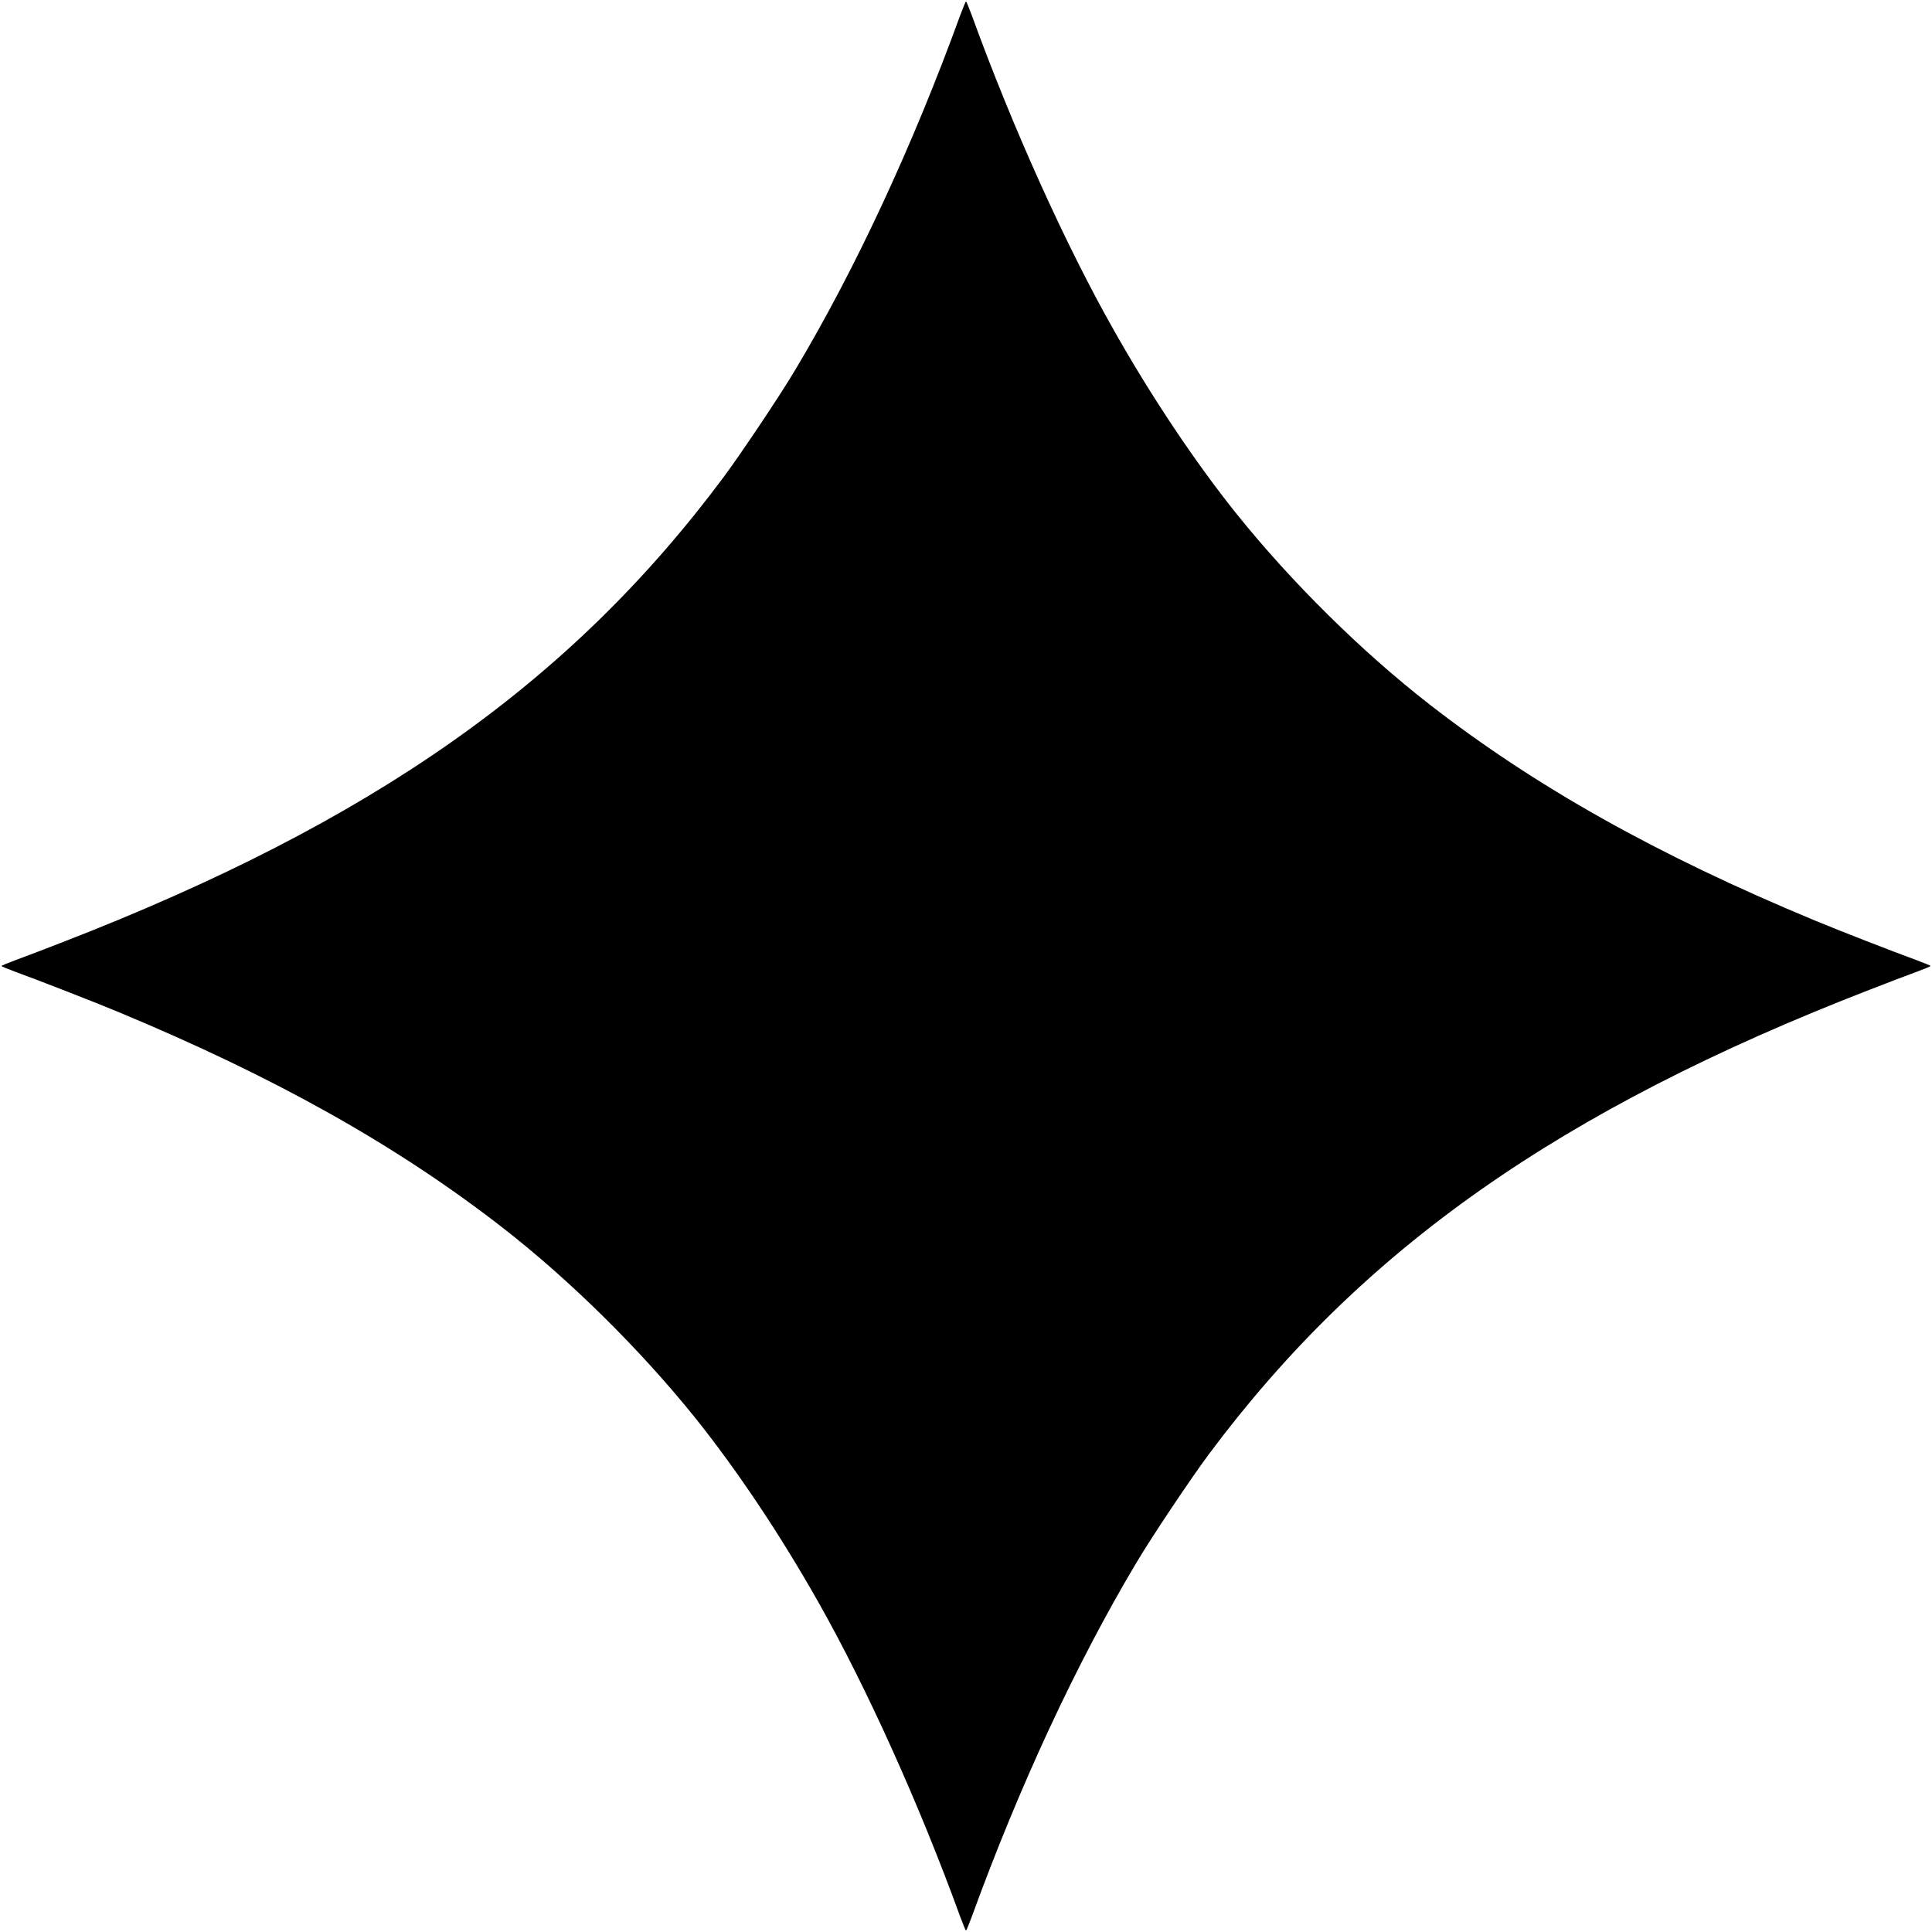 <svg width="132" height="132" viewBox="0 0 132 132" fill="none" xmlns="http://www.w3.org/2000/svg">
<g clip-path="url(#clip0_12_69)">
<path d="M66.402 1.062C69.166 8.673 72.786 16.706 76.086 22.533C78.664 27.101 81.634 31.546 84.49 35.114C88.244 39.786 93.029 44.519 97.67 48.128C104.899 53.749 113.231 58.42 123.956 62.875C125.668 63.587 129.381 65.031 130.938 65.598C131.464 65.794 131.897 65.969 131.897 66C131.897 66.031 131.464 66.206 130.938 66.402C130.422 66.588 128.989 67.134 127.772 67.609C106.559 75.828 93.029 85.336 82.552 99.412C81.324 101.073 78.674 105.022 77.632 106.786C73.528 113.664 69.62 122.09 66.402 130.938C66.206 131.464 66.031 131.897 66 131.897C65.969 131.897 65.794 131.464 65.598 130.938C62.834 123.327 59.214 115.294 55.914 109.467C53.336 104.899 50.366 100.454 47.51 96.886C43.756 92.214 38.971 87.481 34.33 83.871C27.101 78.251 18.769 73.58 8.044 69.125C6.332 68.413 2.619 66.969 1.062 66.402C0.536 66.206 0.103 66.031 0.103 66C0.103 65.969 0.536 65.794 1.062 65.598C1.578 65.412 3.011 64.866 4.228 64.391C25.441 56.172 38.971 46.664 49.448 32.587C50.676 30.927 53.326 26.977 54.367 25.214C58.472 18.336 62.38 9.91 65.598 1.062C65.794 0.536 65.969 0.103 66 0.103C66.031 0.103 66.206 0.536 66.402 1.062Z" fill="black"/>
</g>
<defs>
<clipPath id="clip0_12_69">
<rect width="132" height="132" fill="white" transform="matrix(-1 0 0 1 132 0)"/>
</clipPath>
</defs>
</svg>
